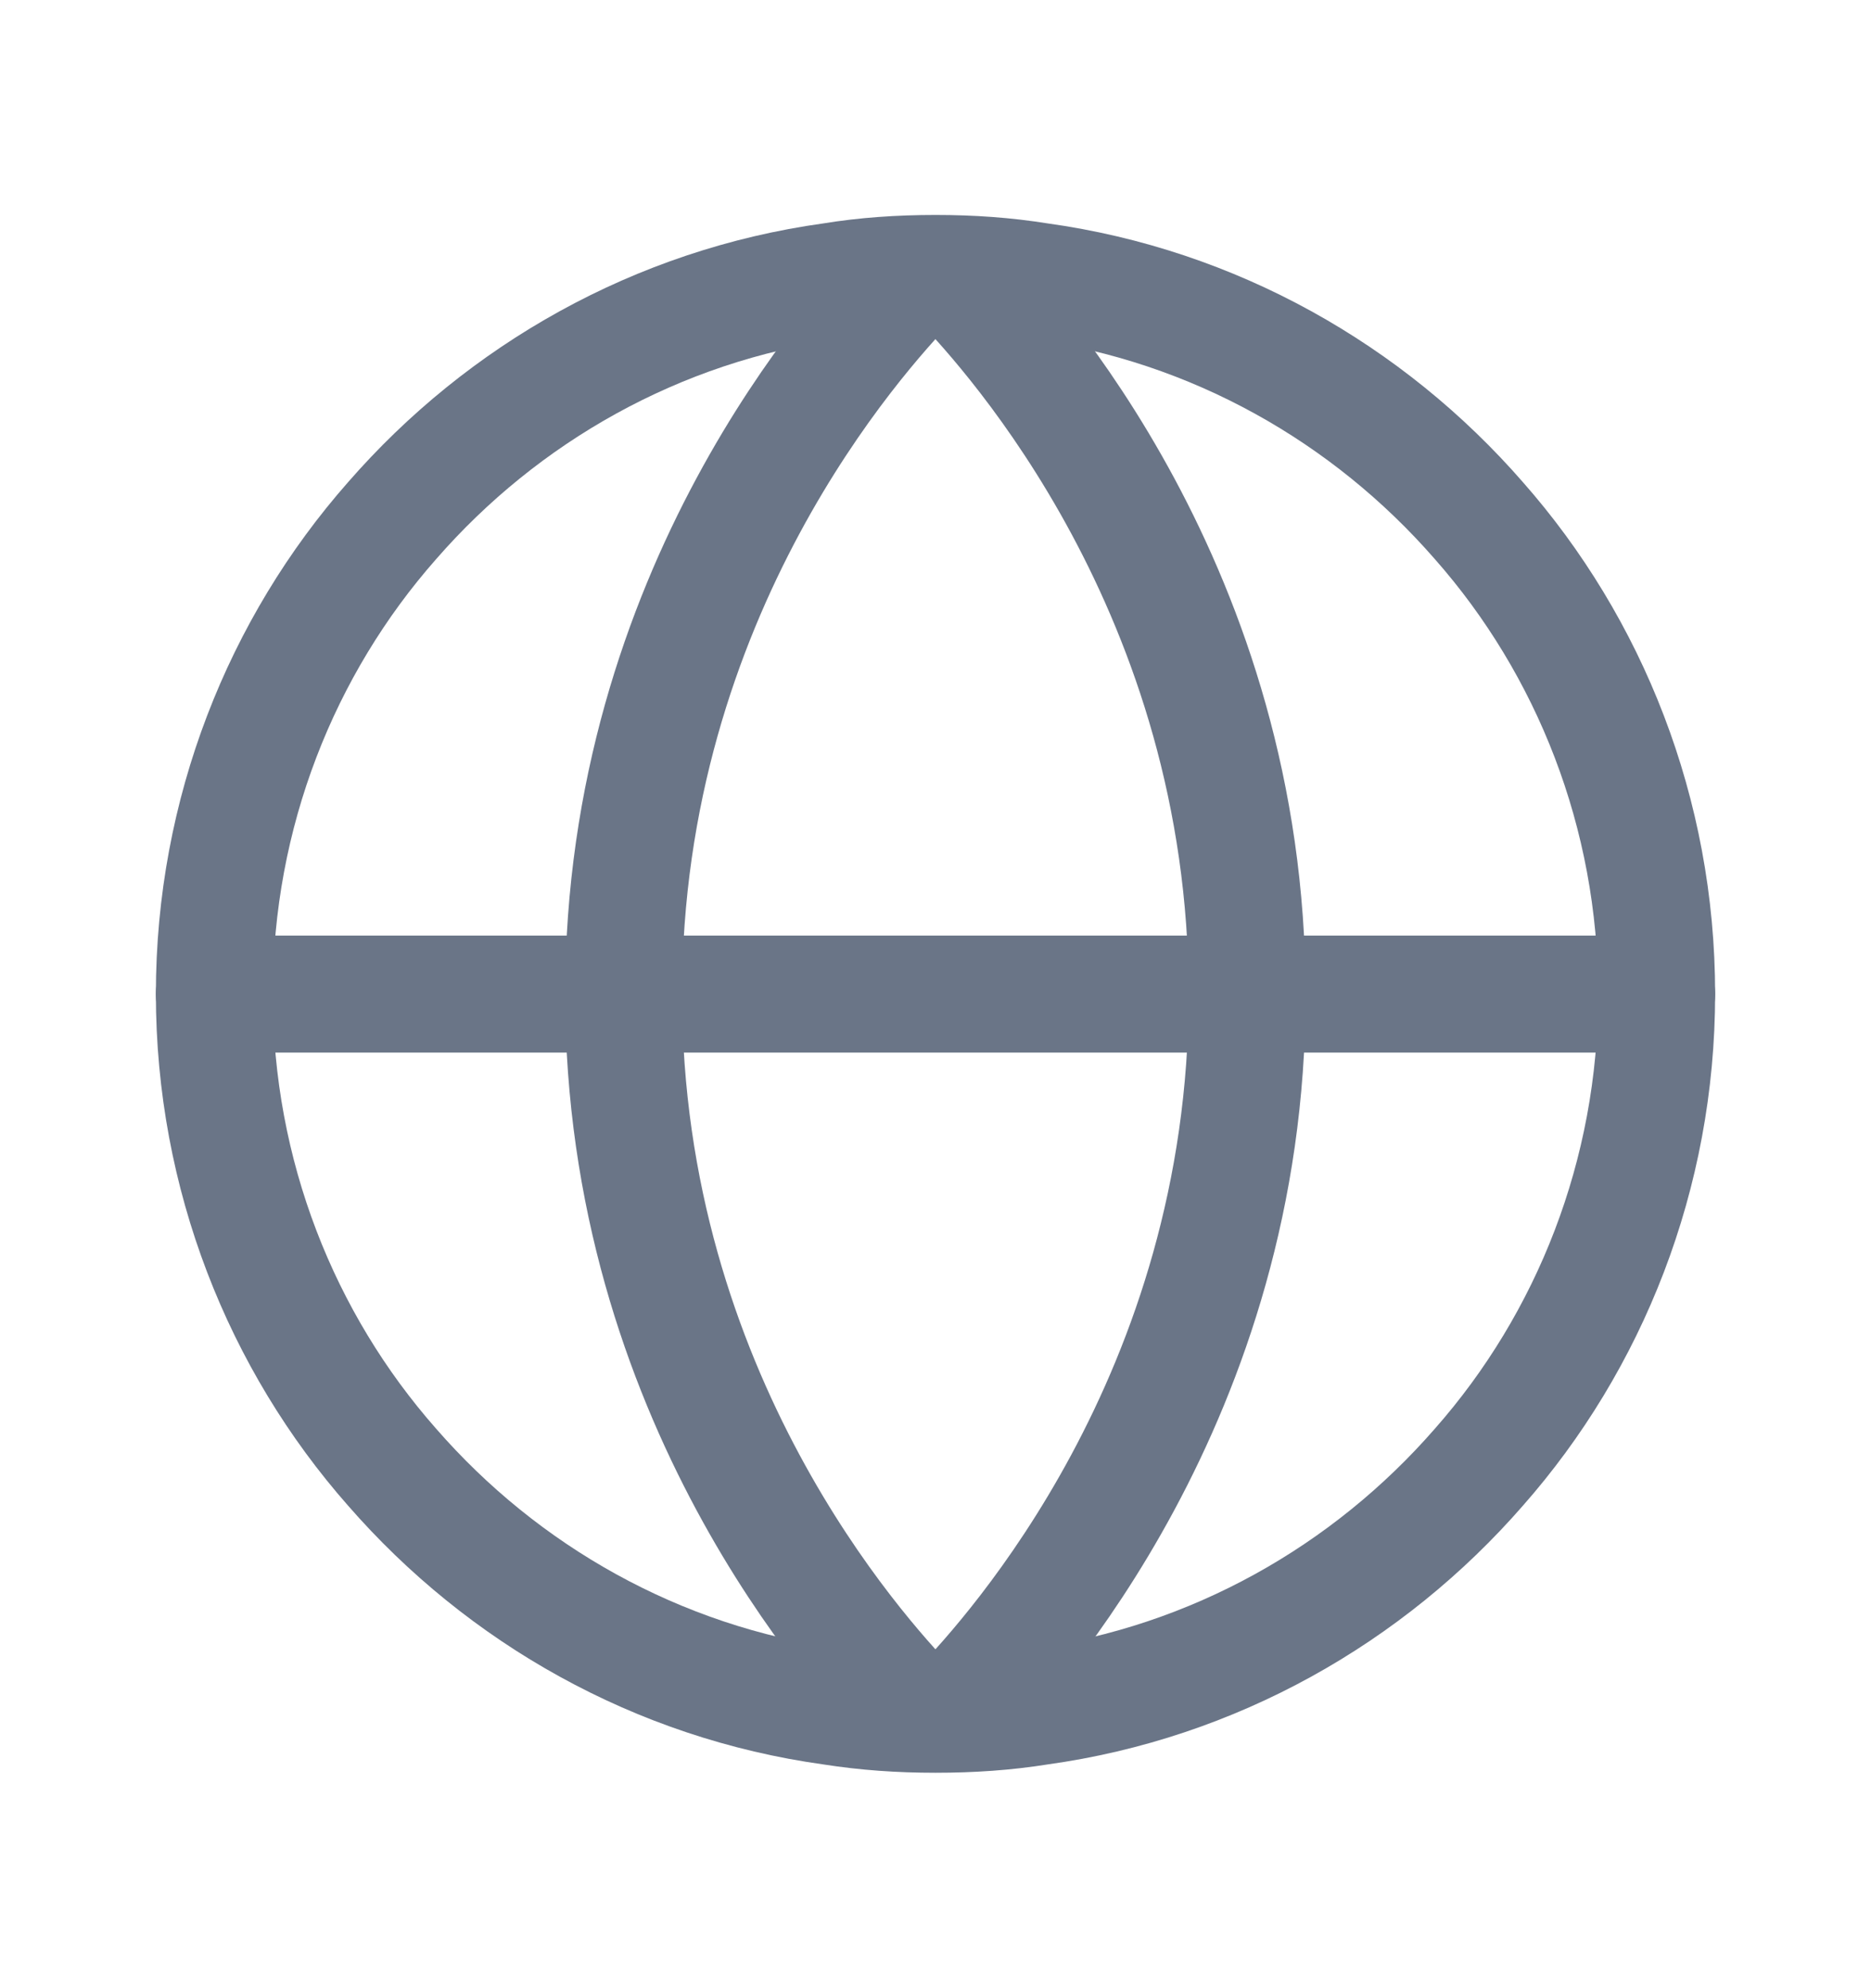 <svg width="16" height="17" viewBox="0 0 16 17" fill="none" xmlns="http://www.w3.org/2000/svg">
<path d="M14.167 8.498C14.167 10.045 13.593 11.472 12.647 12.545C11.7 13.632 10.38 14.385 8.887 14.592C8.6 14.638 8.307 14.658 8 14.658C7.693 14.658 7.407 14.638 7.113 14.592C5.62 14.385 4.3 13.632 3.353 12.545C2.407 11.472 1.833 10.045 1.833 8.498C1.833 6.952 2.407 5.525 3.353 4.452C4.3 3.365 5.62 2.612 7.113 2.405C7.4 2.358 7.693 2.338 8 2.338C8.307 2.338 8.593 2.358 8.887 2.405C10.38 2.612 11.7 3.365 12.647 4.452C13.593 5.525 14.167 6.952 14.167 8.498Z" stroke="#6A7587" stroke-linecap="round" stroke-linejoin="round"/>
<path d="M7.78 14.601C7.353 14.154 5.333 11.947 5.333 8.501C5.333 5.054 7.353 2.848 7.78 2.401" stroke="#6A7587" stroke-linecap="round" stroke-linejoin="round"/>
<path d="M8.219 14.601C8.645 14.154 10.665 11.947 10.665 8.501C10.665 5.054 8.645 2.848 8.219 2.401" stroke="#6A7587" stroke-linecap="round" stroke-linejoin="round"/>
<path d="M1.833 8.5H14.167" stroke="#6A7587" stroke-linecap="round" stroke-linejoin="round"/>
</svg>
